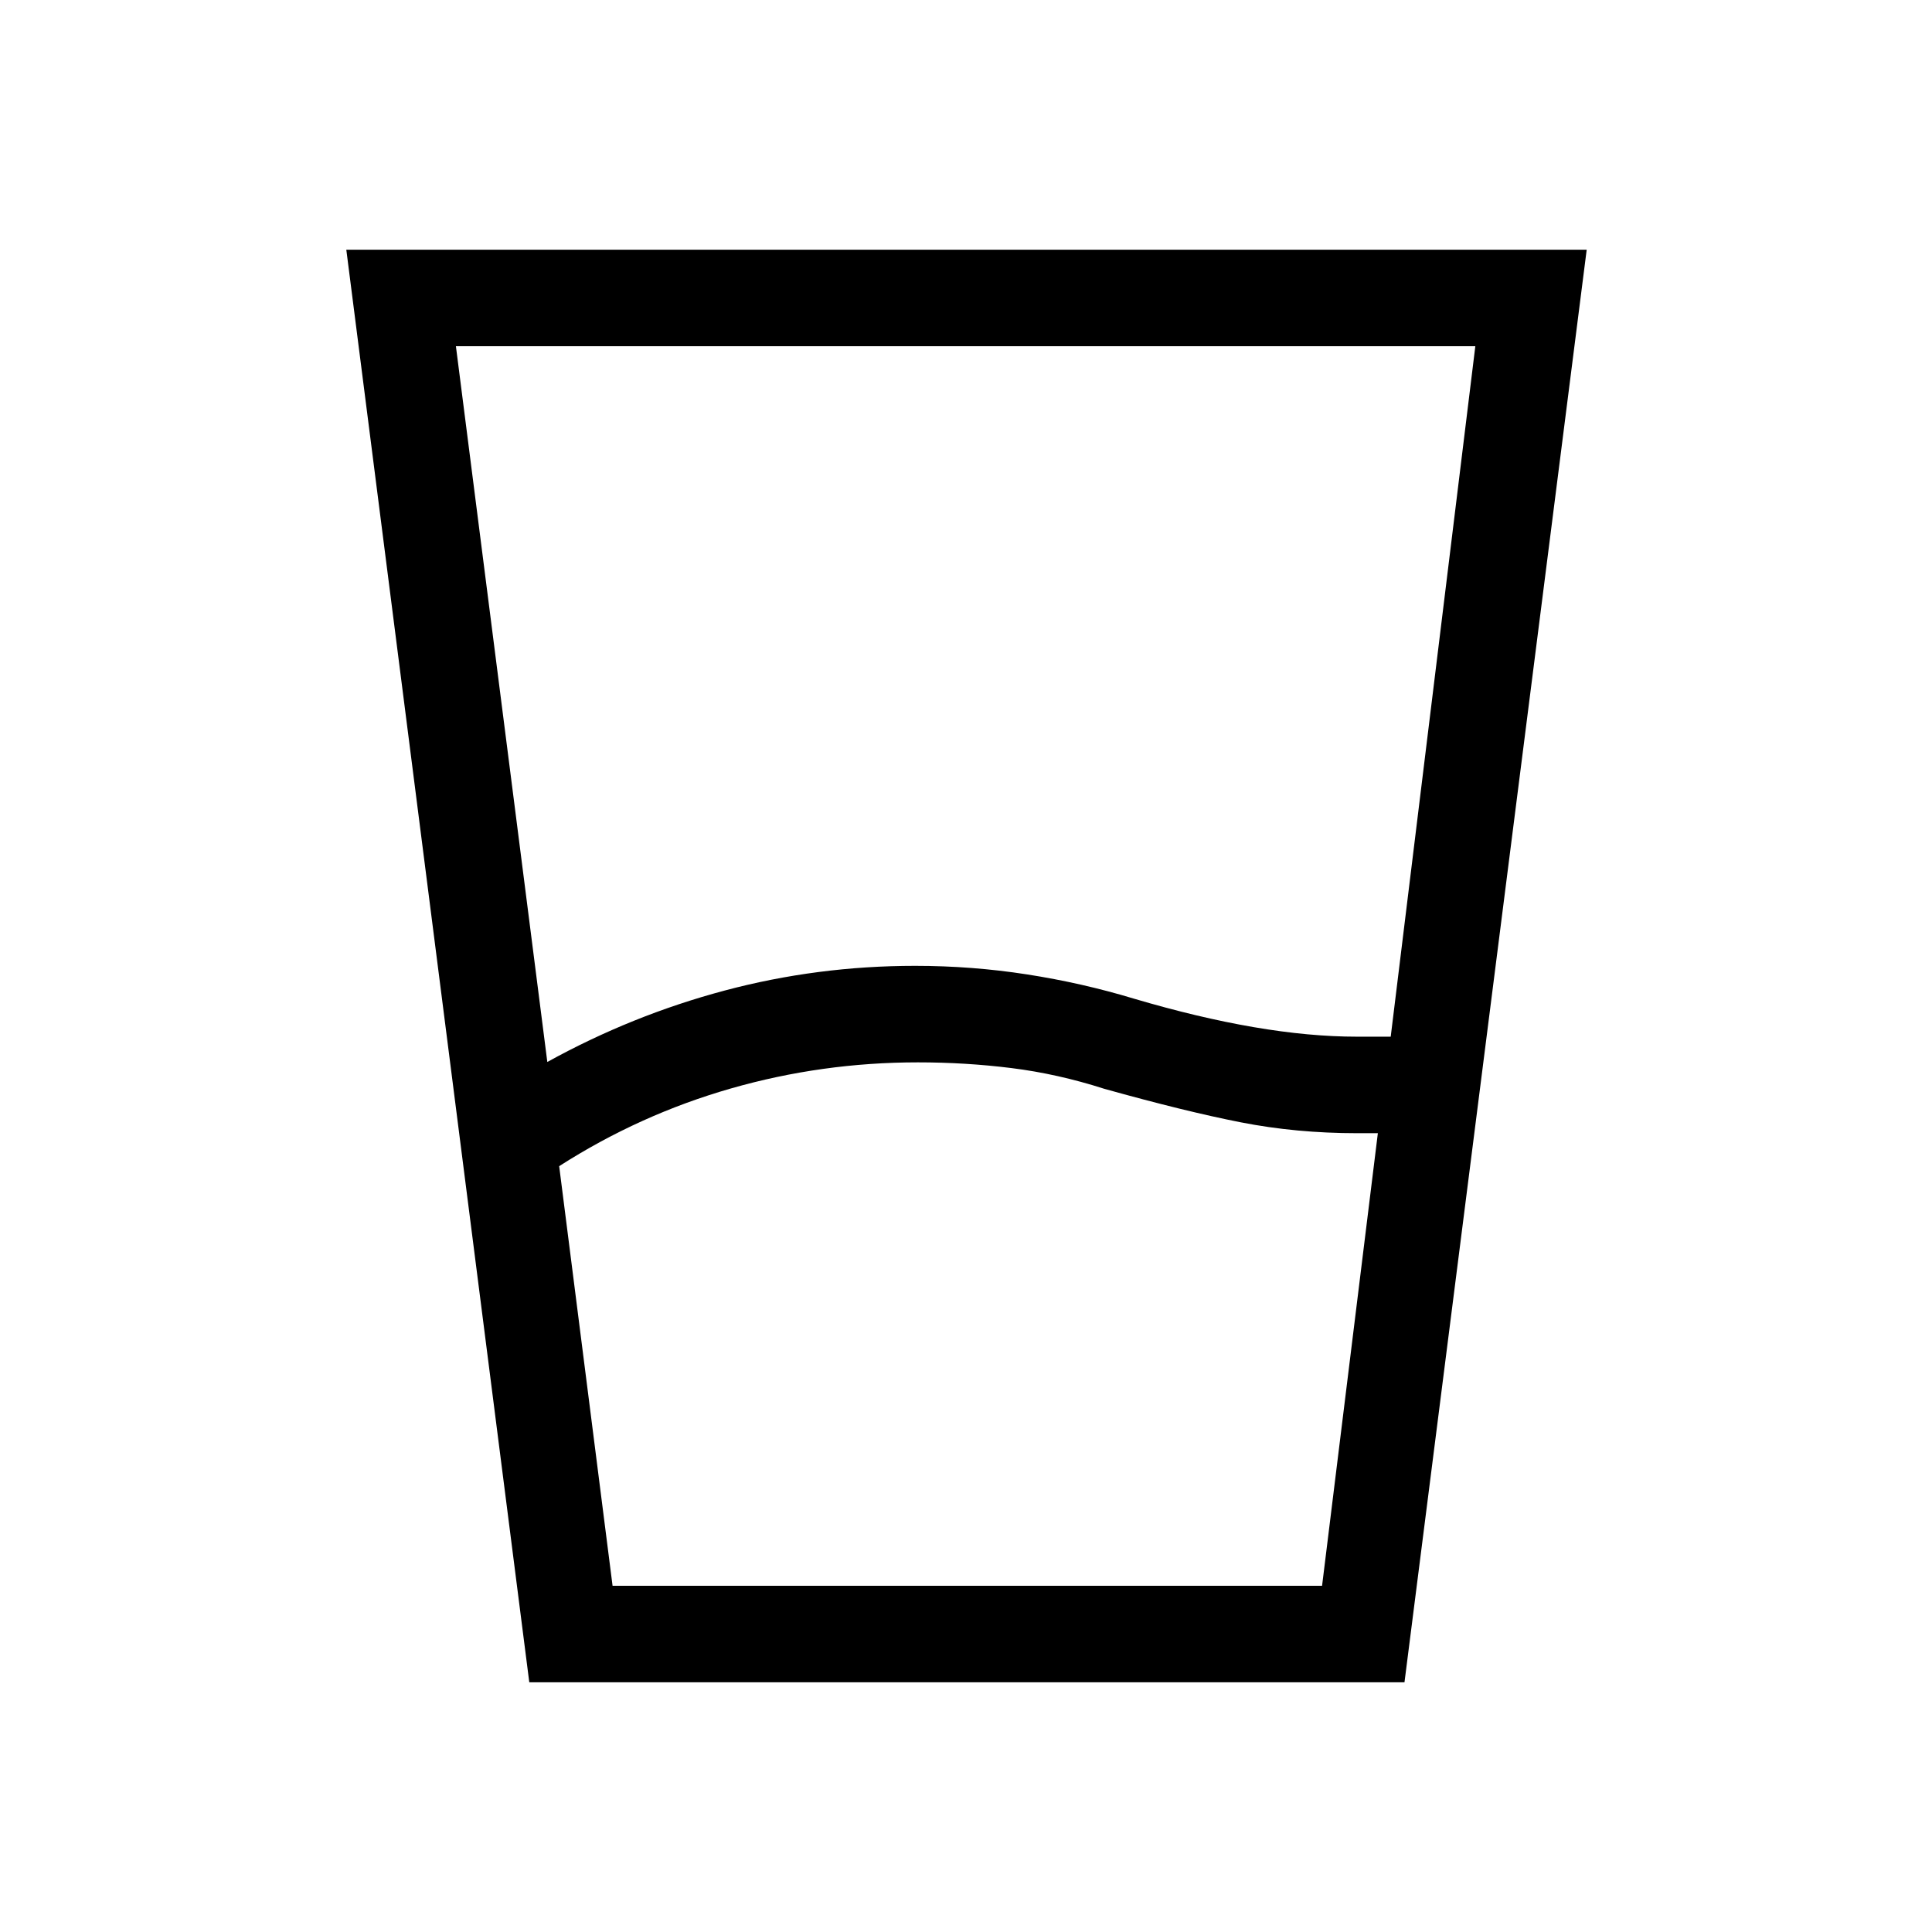 <svg xmlns="http://www.w3.org/2000/svg" height="20" viewBox="0 -960 960 960" width="20"><path d="m277.85-380.54 26.53 208.5h352.55l27.72-224.88h-10.27q-30.3 0-57.86-5.41-27.56-5.4-67.81-16.65-23.21-7.44-46.04-10.29-22.82-2.85-46.59-2.85-47.62 0-92.89 12.97-45.27 12.96-85.34 38.61Zm-5.89-51.77q42-23.19 88.06-35.48 46.06-12.29 94.71-12.29 28.18 0 55.55 4.25 27.37 4.25 53.18 12.06 31.76 9.39 59.45 14.14t51.47 4.75h16.66l42.04-343.08H226.54l45.42 355.65ZM263-124.08l-90.92-711.84h616.34l-90.54 711.84H263Zm41.38-47.96H657 304.38Z"/></svg>